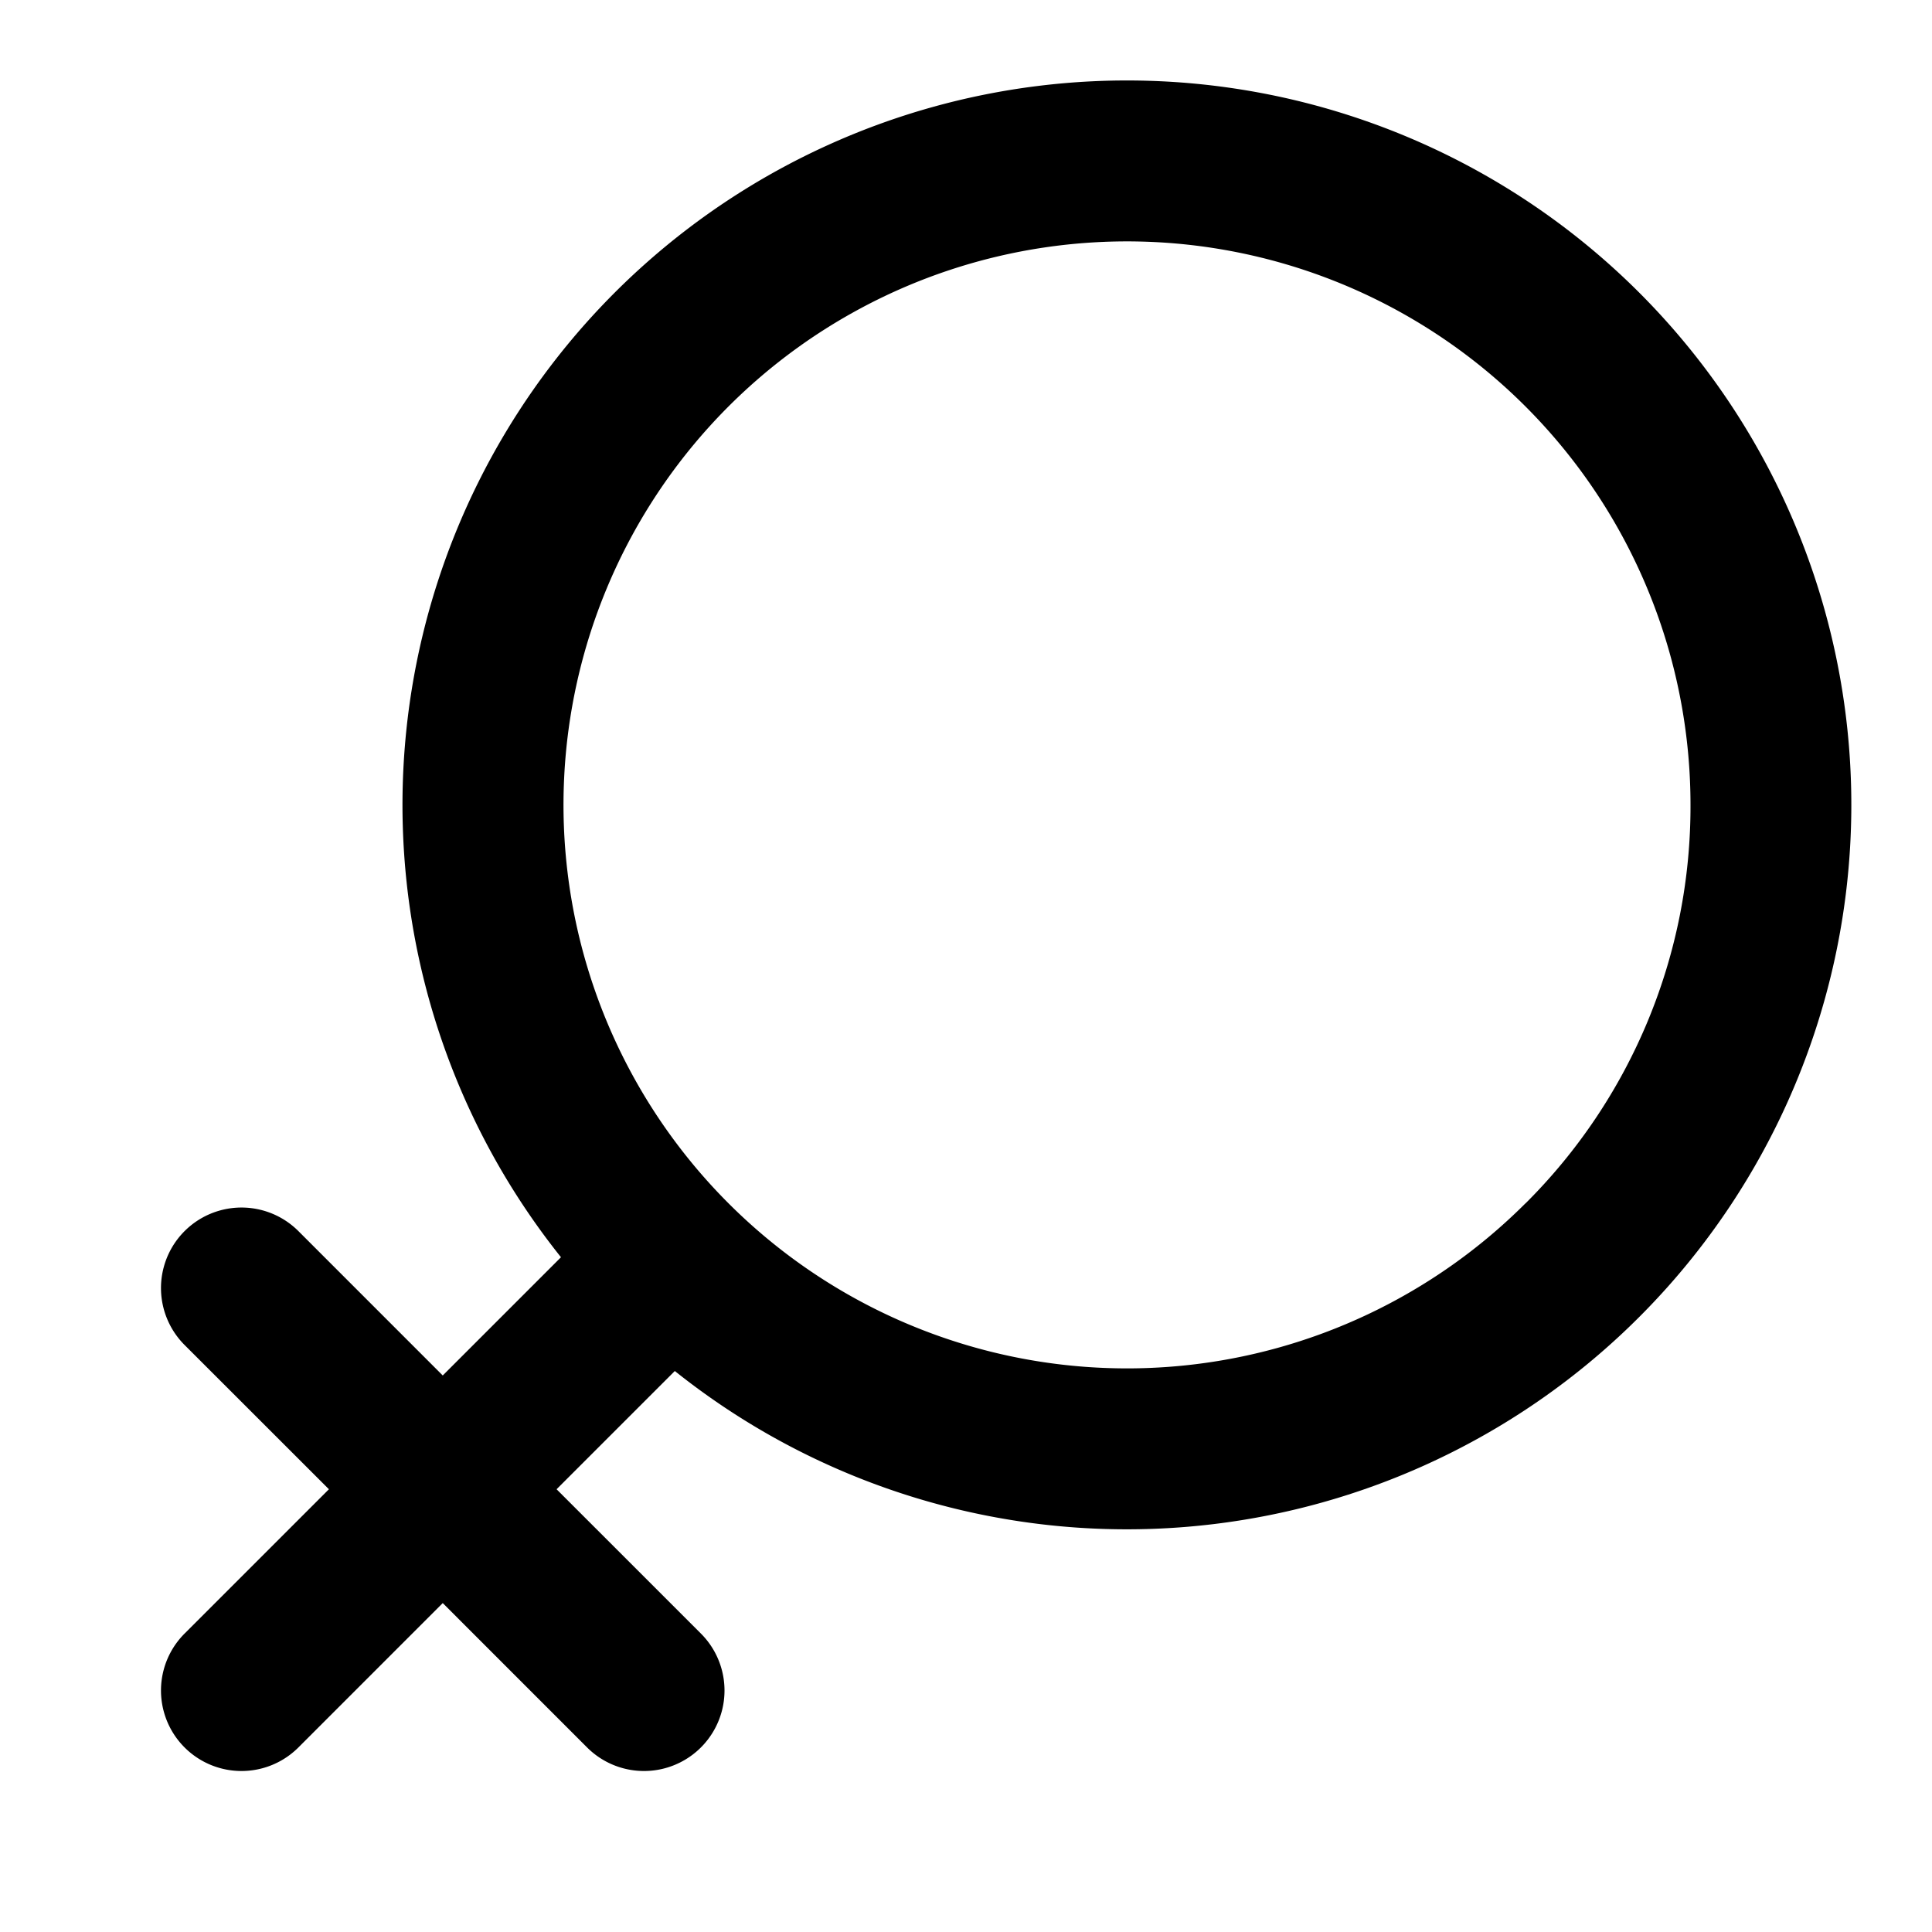 <svg xmlns="http://www.w3.org/2000/svg" width="768" height="768" viewBox="0 0 768 768"><defs><style>.a{opacity:0;}</style></defs><title>gender-female</title><path d="M651.65,116.35A288,288,0,0,0,223,499.77l-47,47-57.37-57.38a32,32,0,0,0-45.26,45.26L130.75,592,73.37,649.37a32,32,0,0,0,45.26,45.26L176,637.25l57.37,57.38a32,32,0,0,0,45.26-45.26L221.25,592l47-47A288,288,0,0,0,651.65,116.35Zm-45.26,362A224,224,0,1,1,672,320,222.53,222.53,0,0,1,606.39,478.39Z"/><rect class="a" width="768" height="768"/></svg>